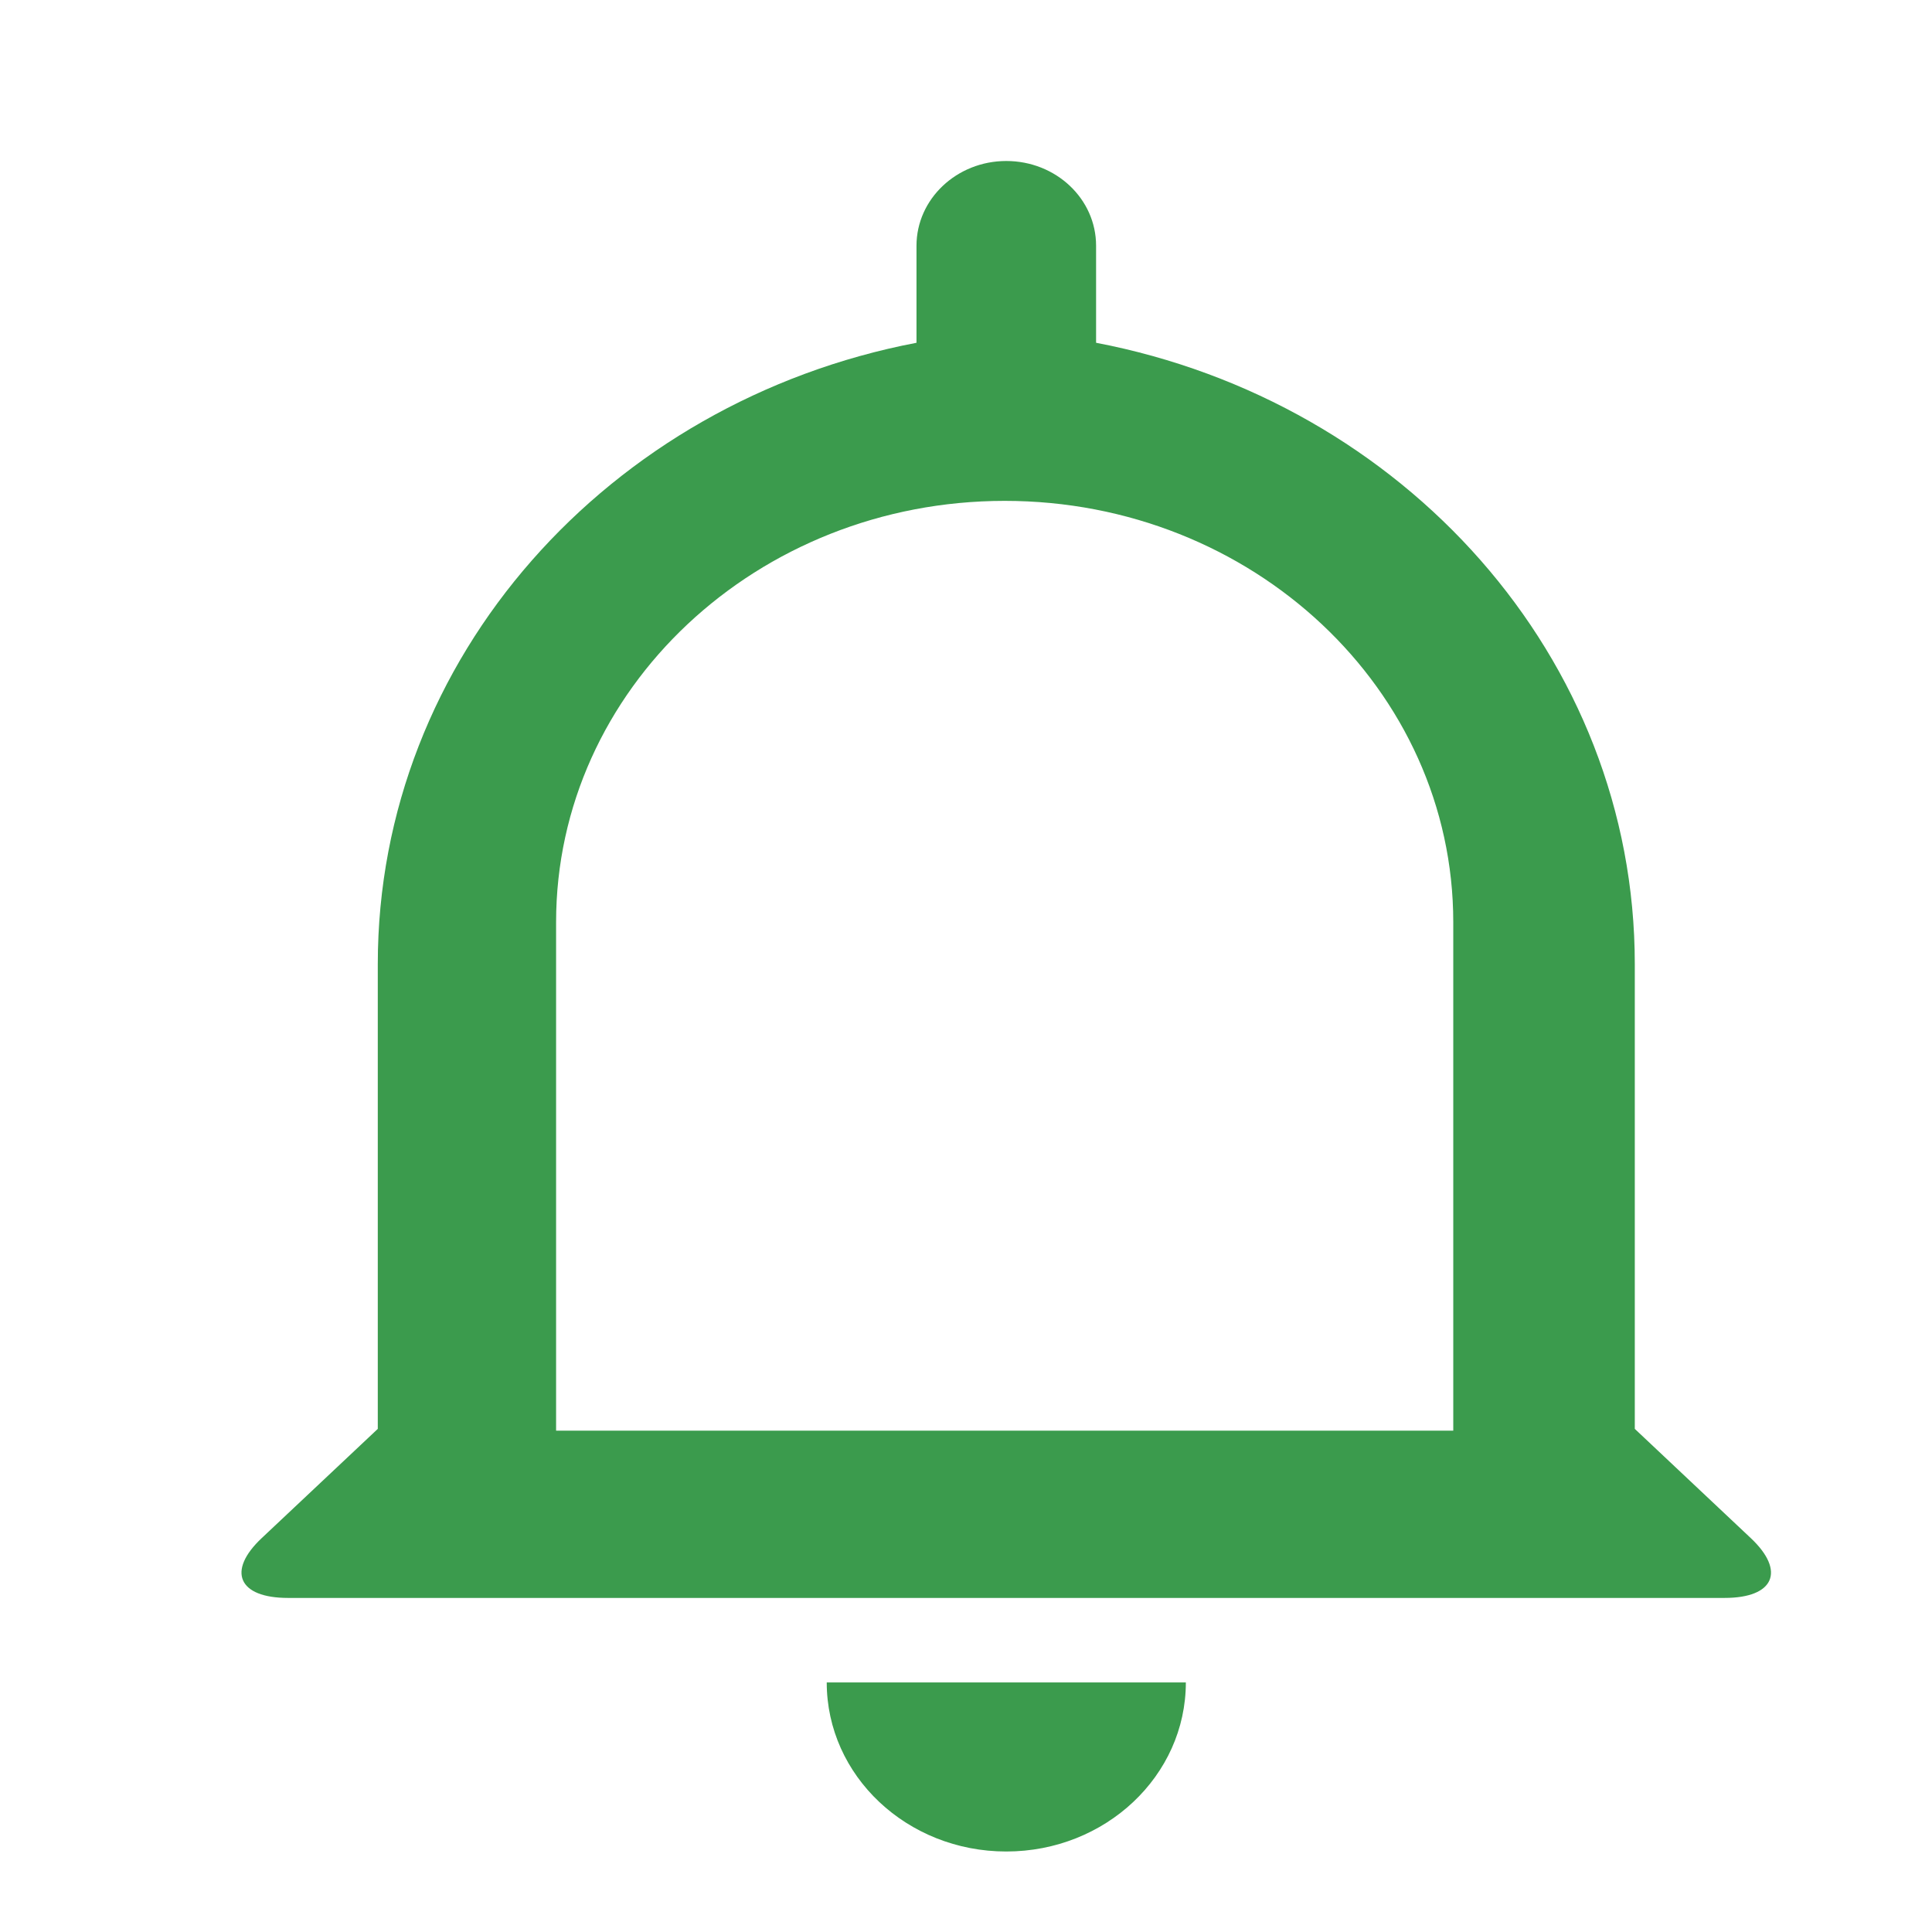 <?xml version="1.0" encoding="UTF-8"?>
<svg width="24px" height="24px" viewBox="0 0 24 24" version="1.1" xmlns="http://www.w3.org/2000/svg" xmlns:xlink="http://www.w3.org/1999/xlink">
    <!-- Generator: Sketch 55.2 (78181) - https://sketchapp.com -->
    <title>icon/warning2 copy</title>
    <desc>Created with Sketch.</desc>
    <g id="icon/warning2-copy" stroke="none" stroke-width="1" fill="none" fill-rule="evenodd">
        <g id="tongzhi" transform="translate(3, 2)" fill="#3B9B4D" fill-rule="nonzero">
            <path d="M8.385,2.258 C4.566,2.988 1.693,6.166 1.693,9.976 L1.693,15.75 L0.251,17.107 C-0.185,17.517 -0.039,17.85 0.577,17.85 L18.424,17.85 C19.038,17.85 19.185,17.517 18.749,17.107 L17.308,15.75 L17.308,9.976 C17.308,6.164 14.434,2.988 10.616,2.258 L10.616,1.053 C10.616,0.469 10.116,0 9.5,0 C8.886,0 8.385,0.471 8.385,1.053 L8.385,2.258 L8.385,2.258 L8.385,2.258 L8.385,2.258 Z M11.731,18.9 C11.731,20.06 10.732,21 9.5,21 C8.268,21 7.27,20.06 7.27,18.9 L11.731,18.9 L11.731,18.9 Z M3.908,9.456 C3.908,6.565 6.403,4.222 9.481,4.222 C12.558,4.222 15.053,6.566 15.053,9.456 L15.053,15.772 L3.908,15.772 L3.908,9.456 L3.908,9.456 Z" id="Shape"></path>
        </g>
    </g>
</svg>